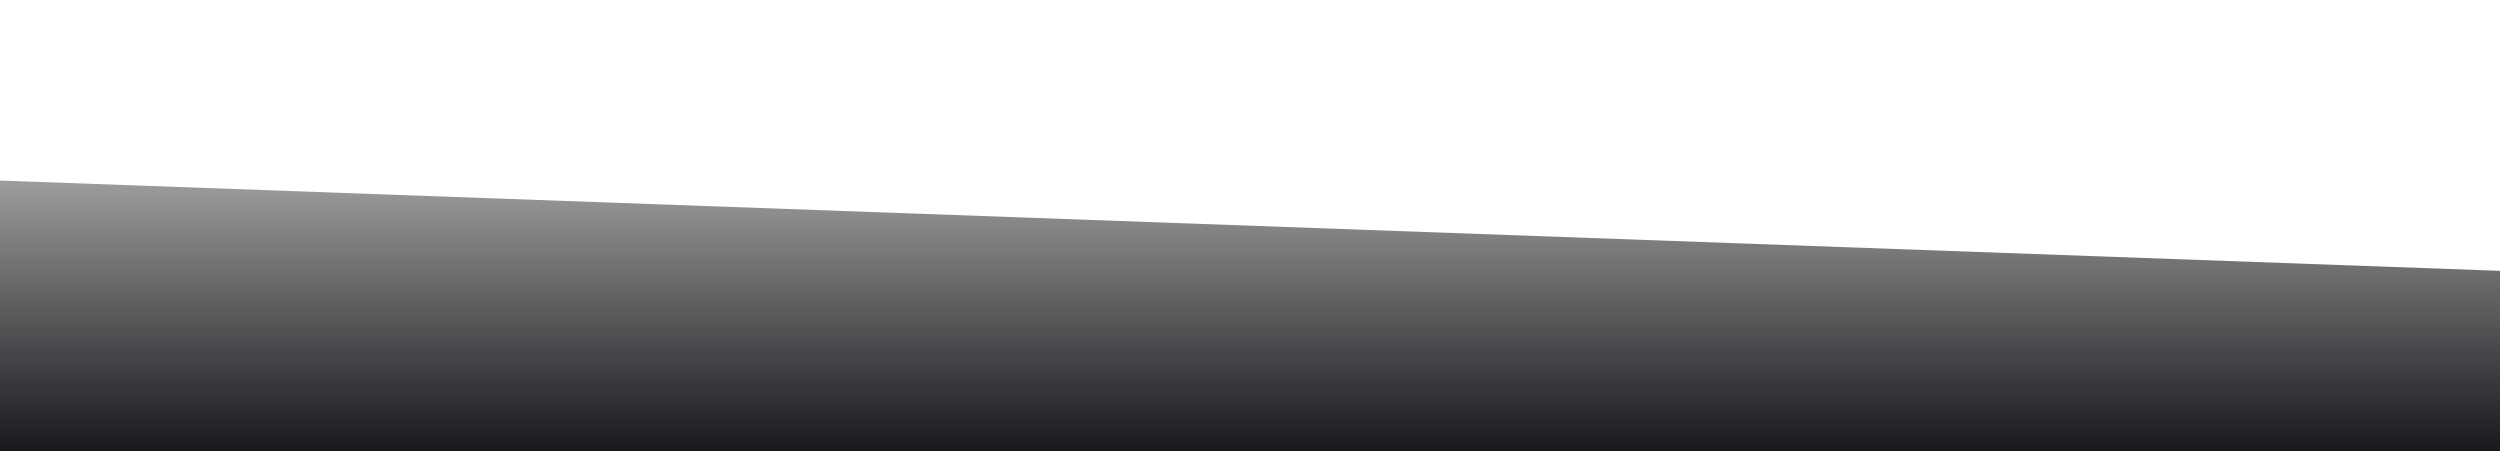 <?xml version="1.0" standalone="no"?>
<svg xmlns:xlink="http://www.w3.org/1999/xlink" id="wave" style="transform:rotate(0deg); transition: 0.3s" viewBox="0 0 1440 260" version="1.1" xmlns="http://www.w3.org/2000/svg"><defs><linearGradient id="sw-gradient-0" x1="0" x2="0" y1="1" y2="0"><stop stop-color="rgba(24, 25, 30, 1)" offset="0%"/><stop stop-color="rgba(0, 0, 0, 0)" offset="100%"/></linearGradient></defs><path style="transform:translate(0, 0px); opacity:1" fill="url(#sw-gradient-0)" d="M0,104L1440,156L2880,78L4320,156L5760,52L7200,208L8640,104L10080,104L11520,78L12960,0L14400,104L15840,208L17280,208L18720,52L20160,156L21600,104L23040,26L24480,104L25920,234L27360,78L28800,130L30240,182L31680,52L33120,104L34560,208L34560,260L33120,260L31680,260L30240,260L28800,260L27360,260L25920,260L24480,260L23040,260L21600,260L20160,260L18720,260L17280,260L15840,260L14400,260L12960,260L11520,260L10080,260L8640,260L7200,260L5760,260L4320,260L2880,260L1440,260L0,260Z"/></svg>
